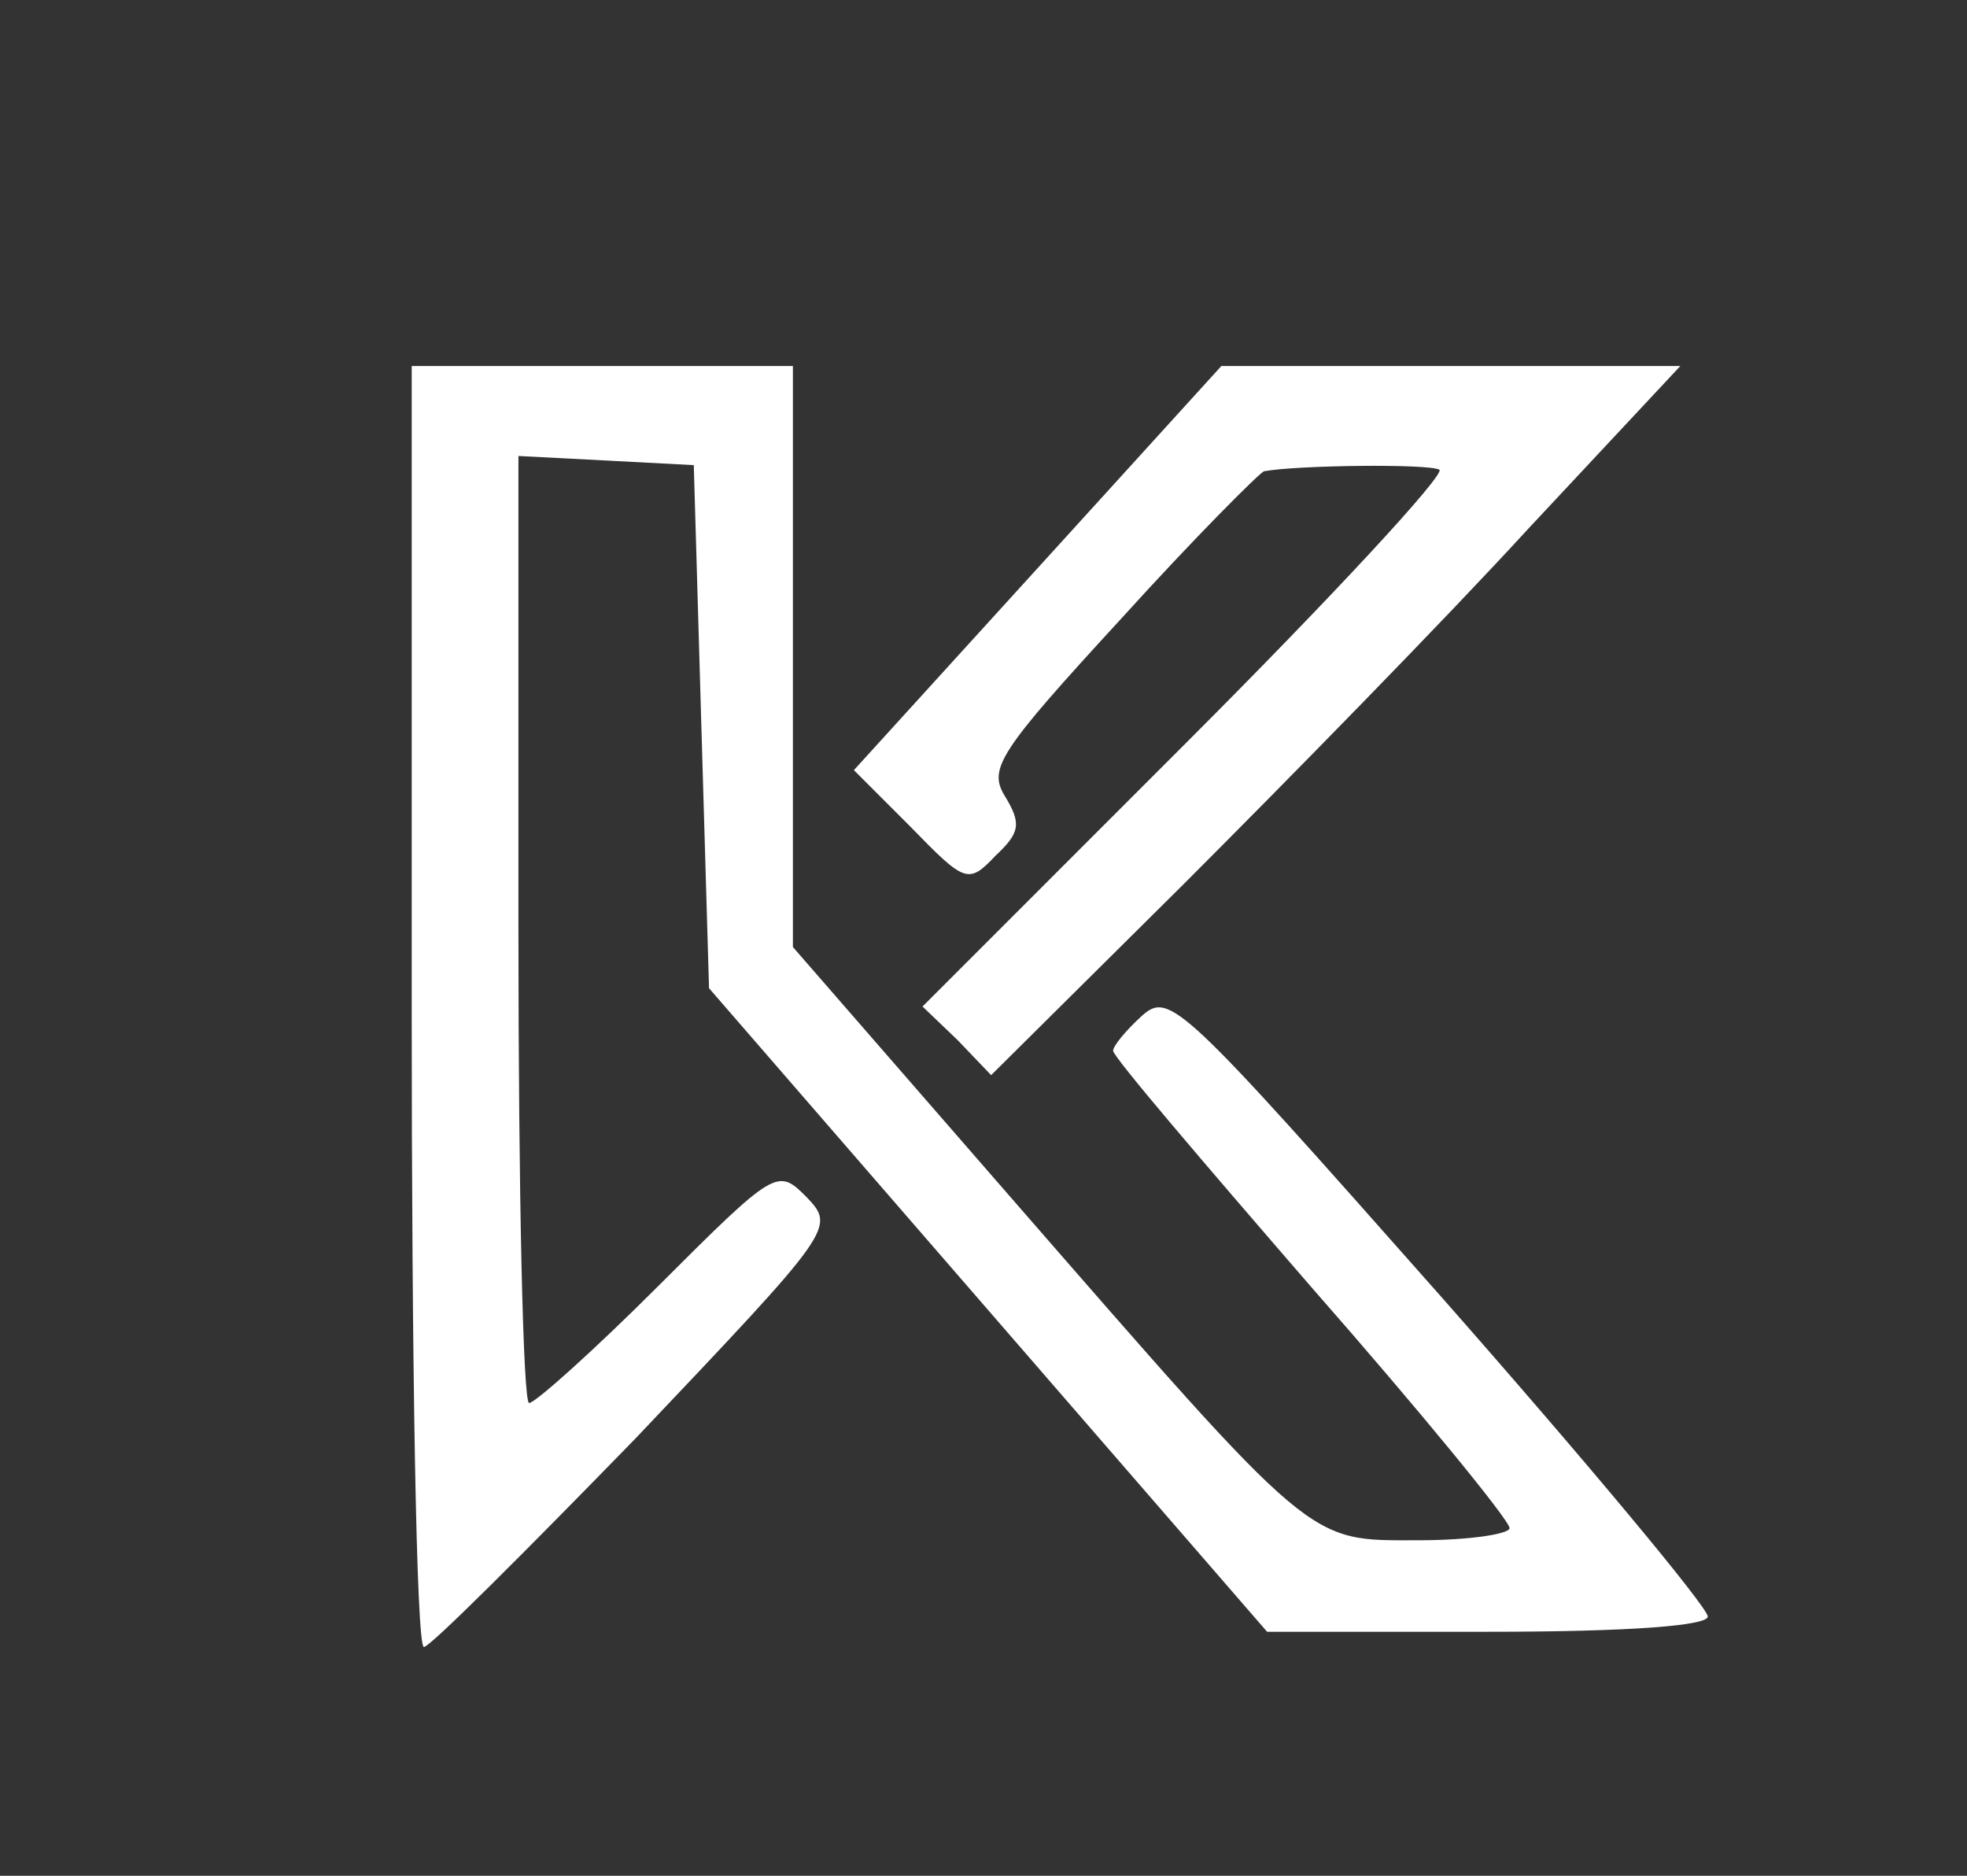 <?xml version="1.0" standalone="no"?>
<!DOCTYPE svg PUBLIC "-//W3C//DTD SVG 20010904//EN"
 "http://www.w3.org/TR/2001/REC-SVG-20010904/DTD/svg10.dtd">
<svg version="1.0" xmlns="http://www.w3.org/2000/svg"
 width="129pt" height="123pt" viewBox="0 0 129 123"
 preserveAspectRatio="xMidYMid meet">

<rect x="0" y="0" width="129" height="123" fill="#333333" stroke="none"/>

<g transform="translate(0,123) scale(0.1,-0.1)"
fill="white" stroke="none">
<path d="M270 570 c0 -231 3 -420 8 -420 4 0 66 62 139 137 130 137 131 138
112 158 -19 19 -20 19 -97 -58 -42 -42 -81 -77 -85 -77 -4 0 -7 140 -7 310 l0
311 58 -3 57 -3 5 -172 5 -171 183 -211 183 -211 145 0 c93 0 144 4 144 10 0
6 -79 101 -176 211 -169 191 -177 199 -195 183 -11 -10 -19 -20 -19 -23 0 -4
59 -73 130 -155 72 -82 130 -153 130 -158 0 -4 -27 -8 -60 -8 -73 0 -66 -6
-269 227 l-141 162 0 190 0 191 -125 0 -125 0 0 -420z"/>
<path d="M681 858 l-121 -133 37 -37 c36 -37 38 -38 56 -19 16 15 17 21 6 39
-11 18 -4 29 76 116 48 53 91 96 94 97 22 4 108 5 115 1 4 -3 -70 -83 -165
-178 l-174 -174 23 -22 22 -23 126 125 c69 69 171 173 226 233 l100 107 -150
0 -151 0 -120 -132z"/>
</g>
</svg>
